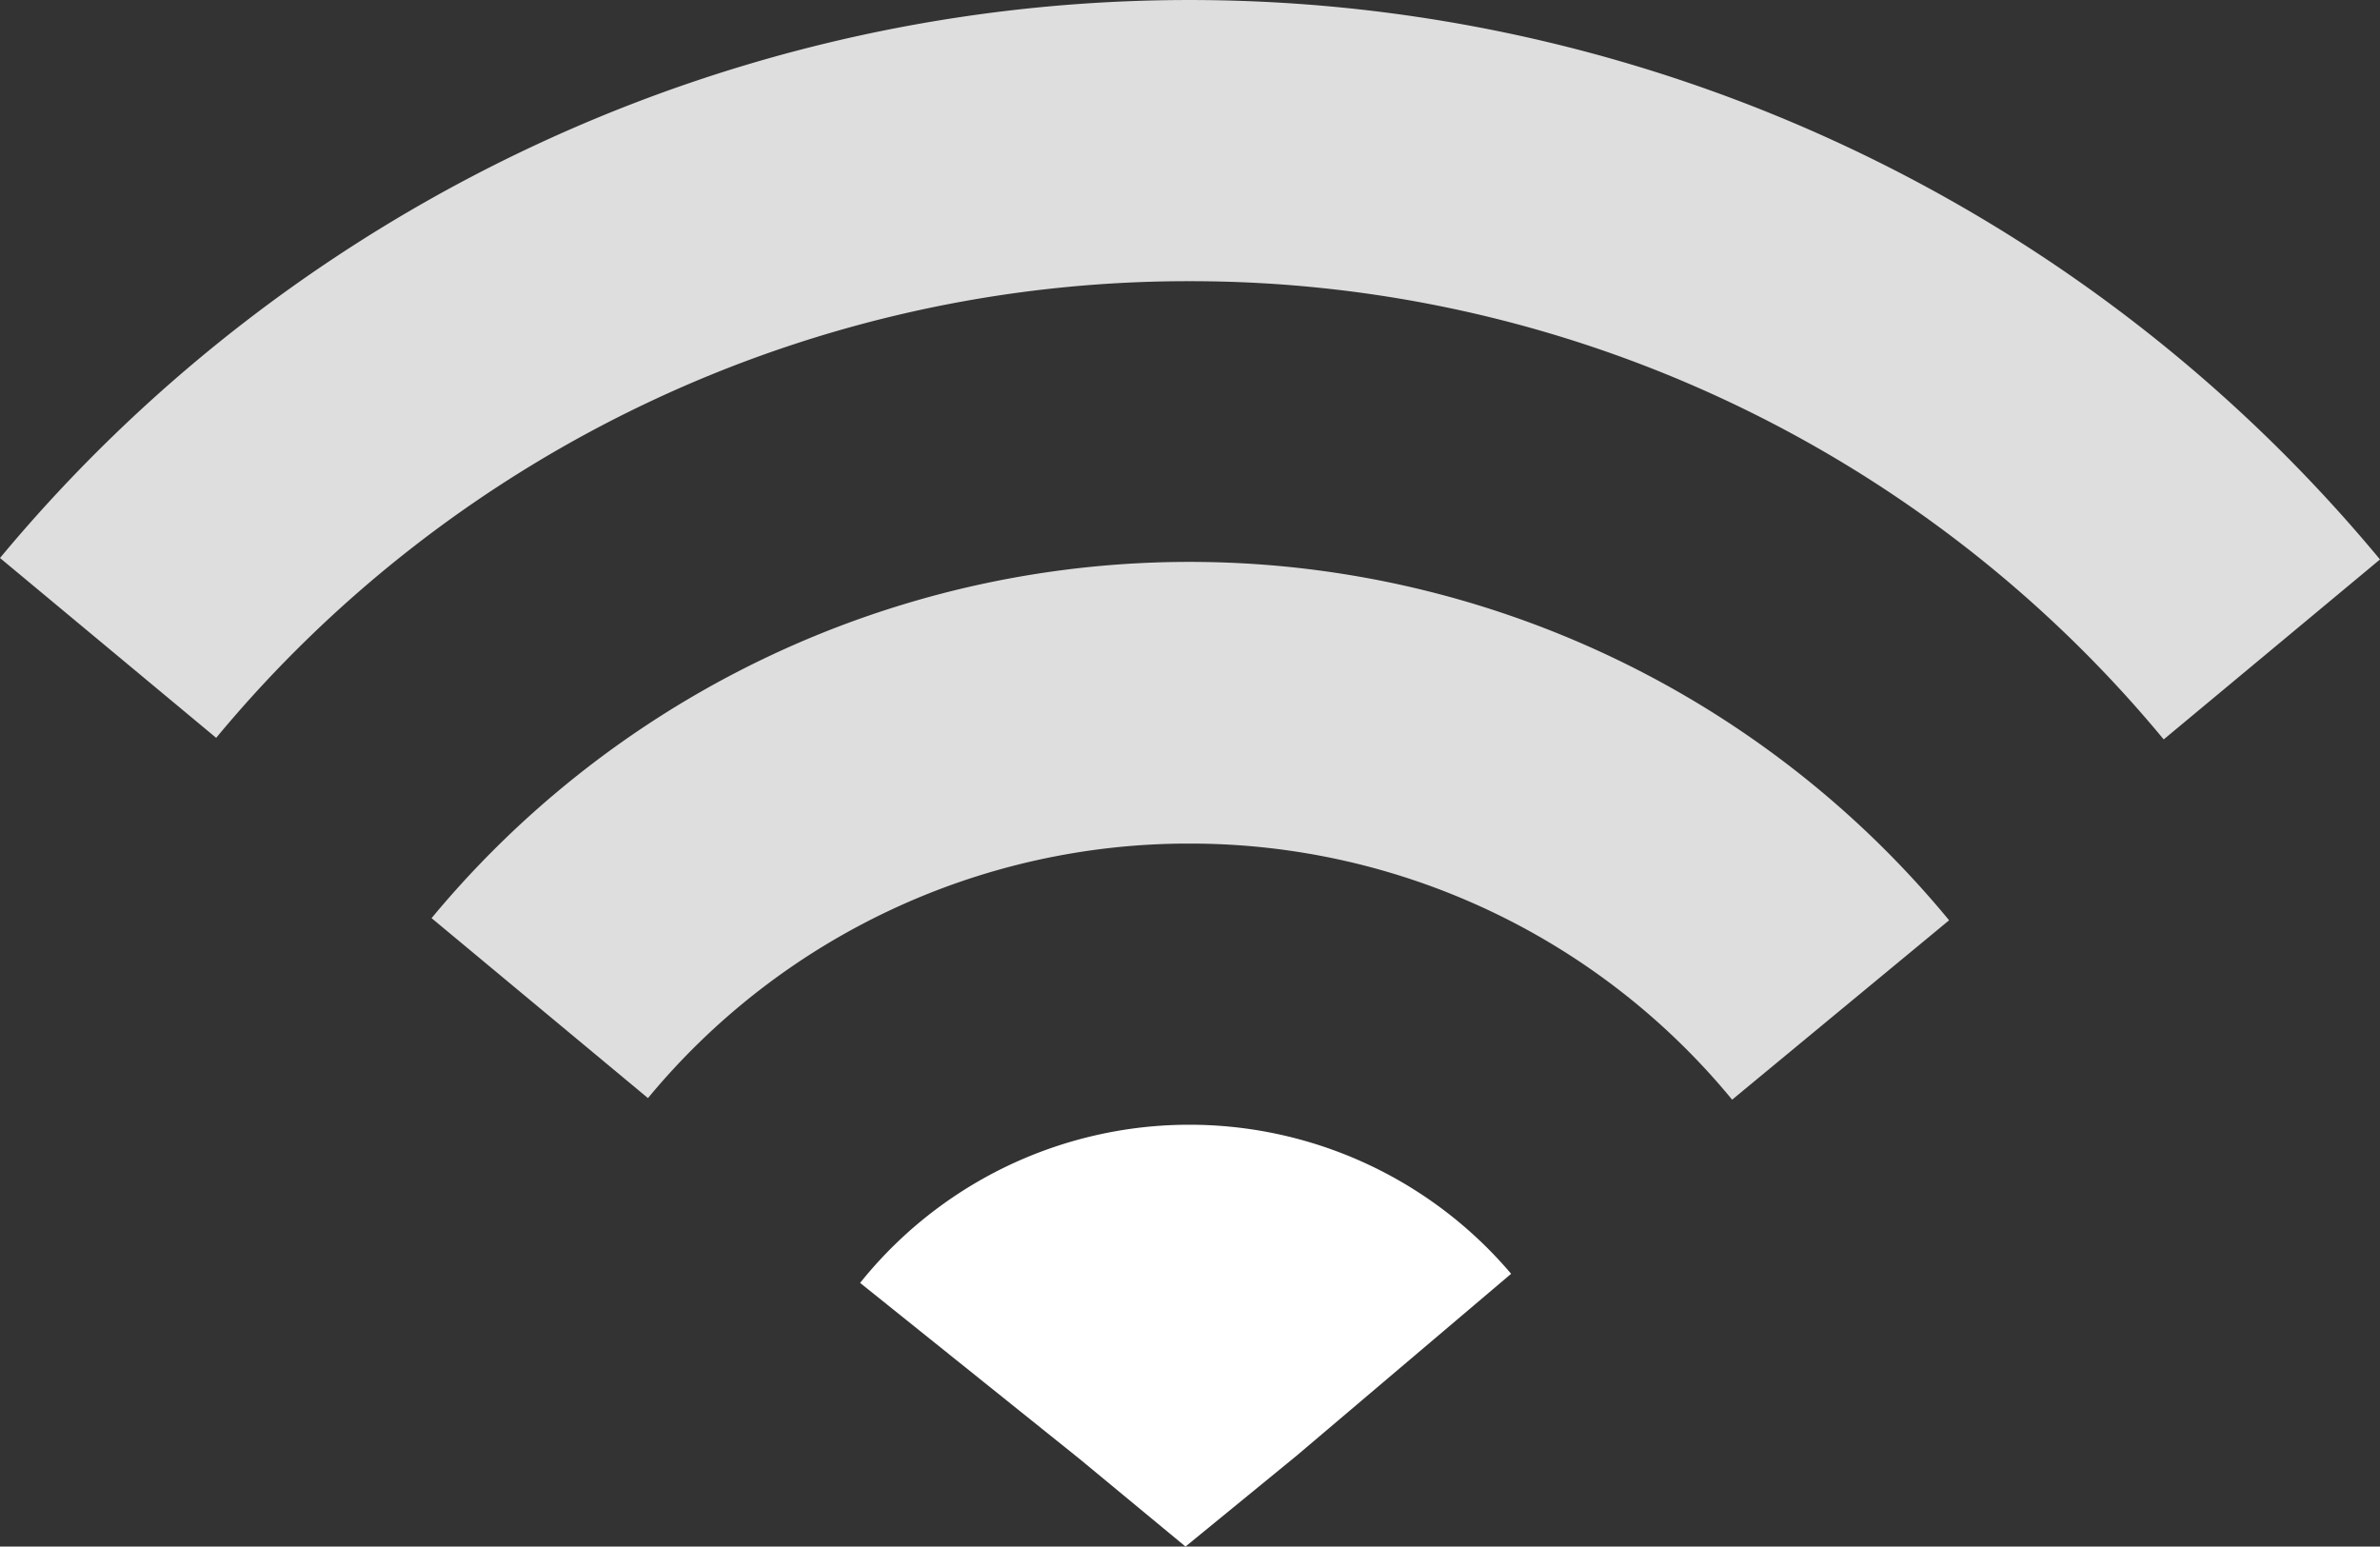 <svg xmlns="http://www.w3.org/2000/svg" width="21.16" height="13.75" viewBox="0 0 21.16 13.75"><rect x="0" y="0" width="21.16" height="13.75" fill="#333333" stroke="none"/><path d="M10.575,7.5A6.234,6.234,0,0,0,5.761,9.763l-1.924-1.6a8.751,8.751,0,0,1,13.492.019L15.4,9.777A6.237,6.237,0,0,0,10.575,7.5Zm0-5A11.223,11.223,0,0,0,1.922,6.56L0,4.961a13.751,13.751,0,0,1,21.16.013l-1.923,1.6A11.225,11.225,0,0,0,10.575,2.5Z" fill="#fff" opacity="0.839"></path><path d="M5.788,1.325,3.881,2.942l-.988.808-.943-.78L0,1.406a3.75,3.75,0,0,1,5.788-.081Z" transform="translate(7.647 10)" fill="#fff"></path></svg>